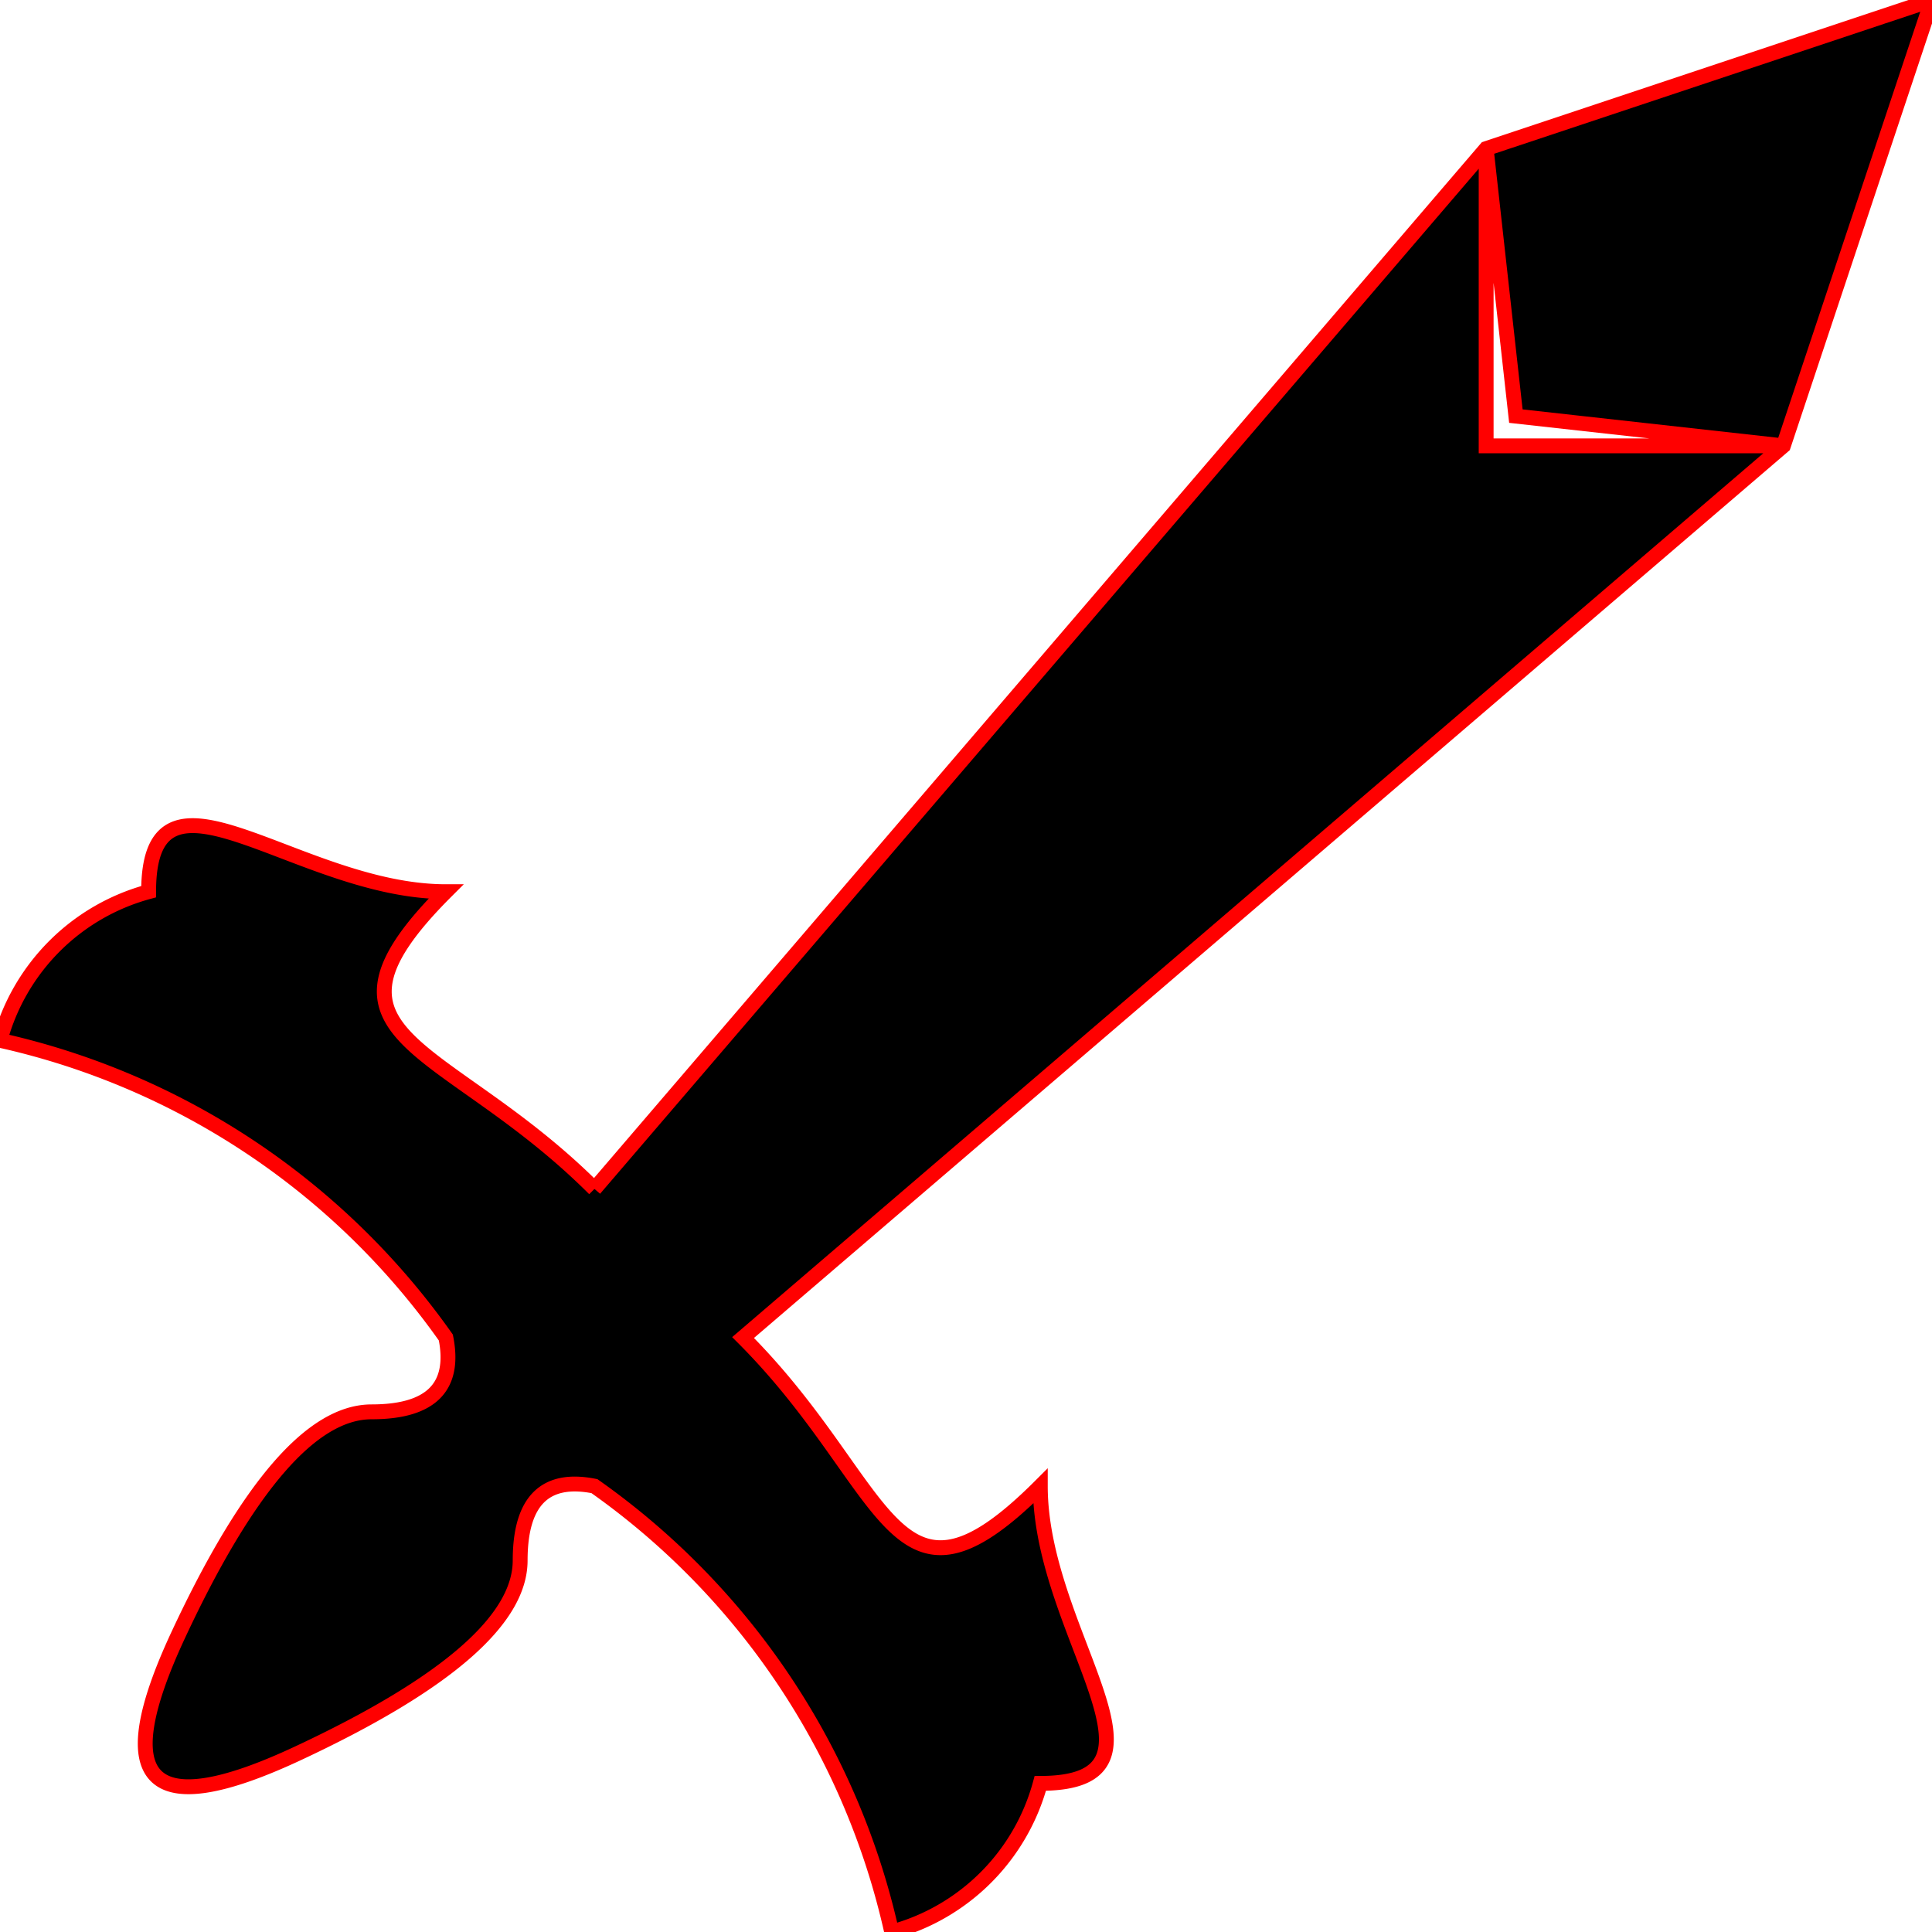 <svg xmlns="http://www.w3.org/2000/svg" viewBox="0 0 13 13">
  <path d="M 4 8 L 10 1 L 13 0 L 12 3 L 5 9 C 6 10 6 11 7 10 C 7 11 8 12 7 12 A 1.42 1.42 0 0 1 6 13 A 5 5 0 0 0 4 10 Q 3.5 9.9 3.5 10.5 T 2 11.8 T 1.2 11 T 2.5 9.5 T 3 9 A 5 5 90 0 0 0 7 A 1.42 1.42 0 0 1 1 6 C 1 5 2 6 3 6 C 2 7 3 7 4 8 M 10 1 L 10 3 L 12 3 L 10.2 2.8 L 10 1" stroke="#FF0000" stroke-width="0.1" fill="#000000"/>
</svg>